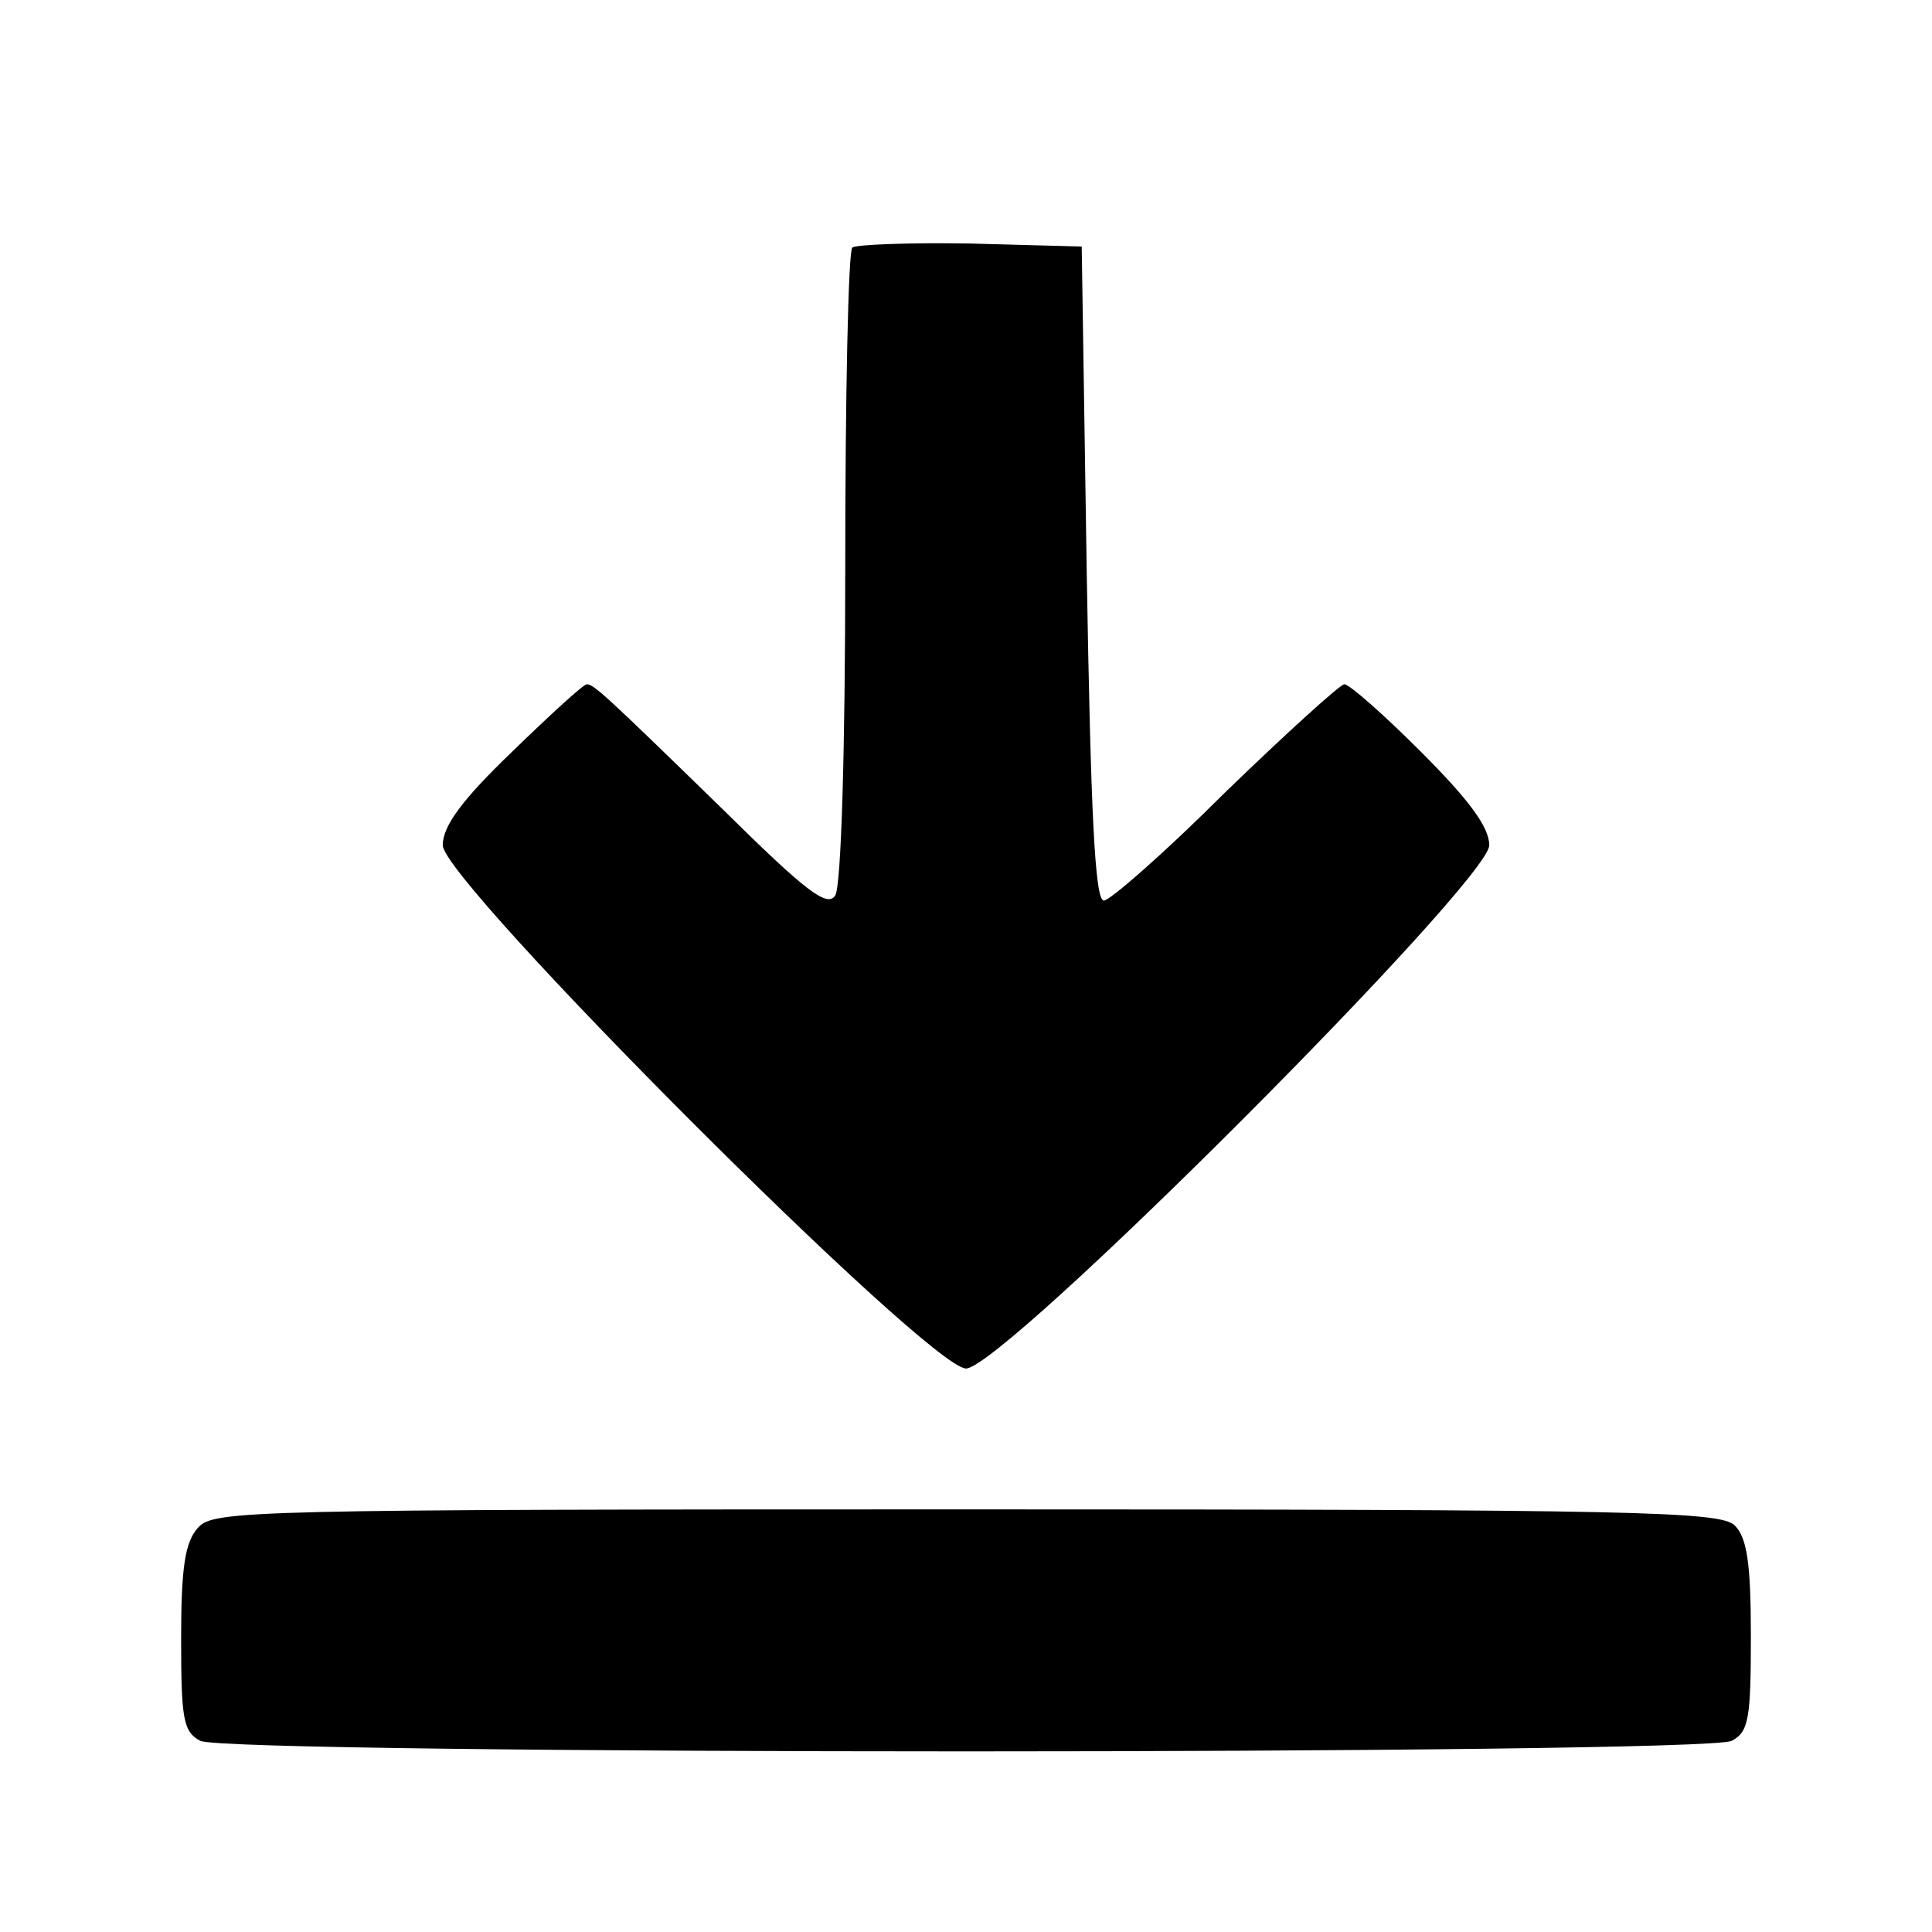 <?xml version="1.0" standalone="no"?>
<!DOCTYPE svg PUBLIC "-//W3C//DTD SVG 20010904//EN"
 "http://www.w3.org/TR/2001/REC-SVG-20010904/DTD/svg10.dtd">
<svg version="1.0" xmlns="http://www.w3.org/2000/svg"
 width="35pt" height="35pt" viewBox="0 0 192 192"
 preserveAspectRatio="xMidYMid meet">

<g transform="translate(0,192) scale(0.1,-0.1)"
fill="#000000" stroke="none">
<path d="M847 1674 c-4 -4 -7 -147 -7 -318 0 -180 -4 -317 -10 -326 -8 -12
-29 4 -111 85 -119 116 -129 125 -136 125 -3 0 -36 -30 -74 -67 -50 -48 -69
-74 -69 -93 0 -36 483 -520 520 -520 37 0 520 484 520 520 0 18 -20 45 -68 93
-37 37 -71 67 -76 67 -4 0 -57 -48 -118 -107 -60 -60 -115 -108 -121 -108 -9
0 -13 88 -17 325 l-5 325 -111 3 c-60 1 -113 -1 -117 -4z"/>
<path d="M197 402 c-13 -14 -17 -39 -17 -110 0 -80 2 -93 19 -102 27 -14 1495
-14 1522 0 17 9 19 22 19 105 0 72 -4 97 -16 109 -14 14 -97 16 -763 16 -712
0 -749 -1 -764 -18z"/>
</g>
</svg>

